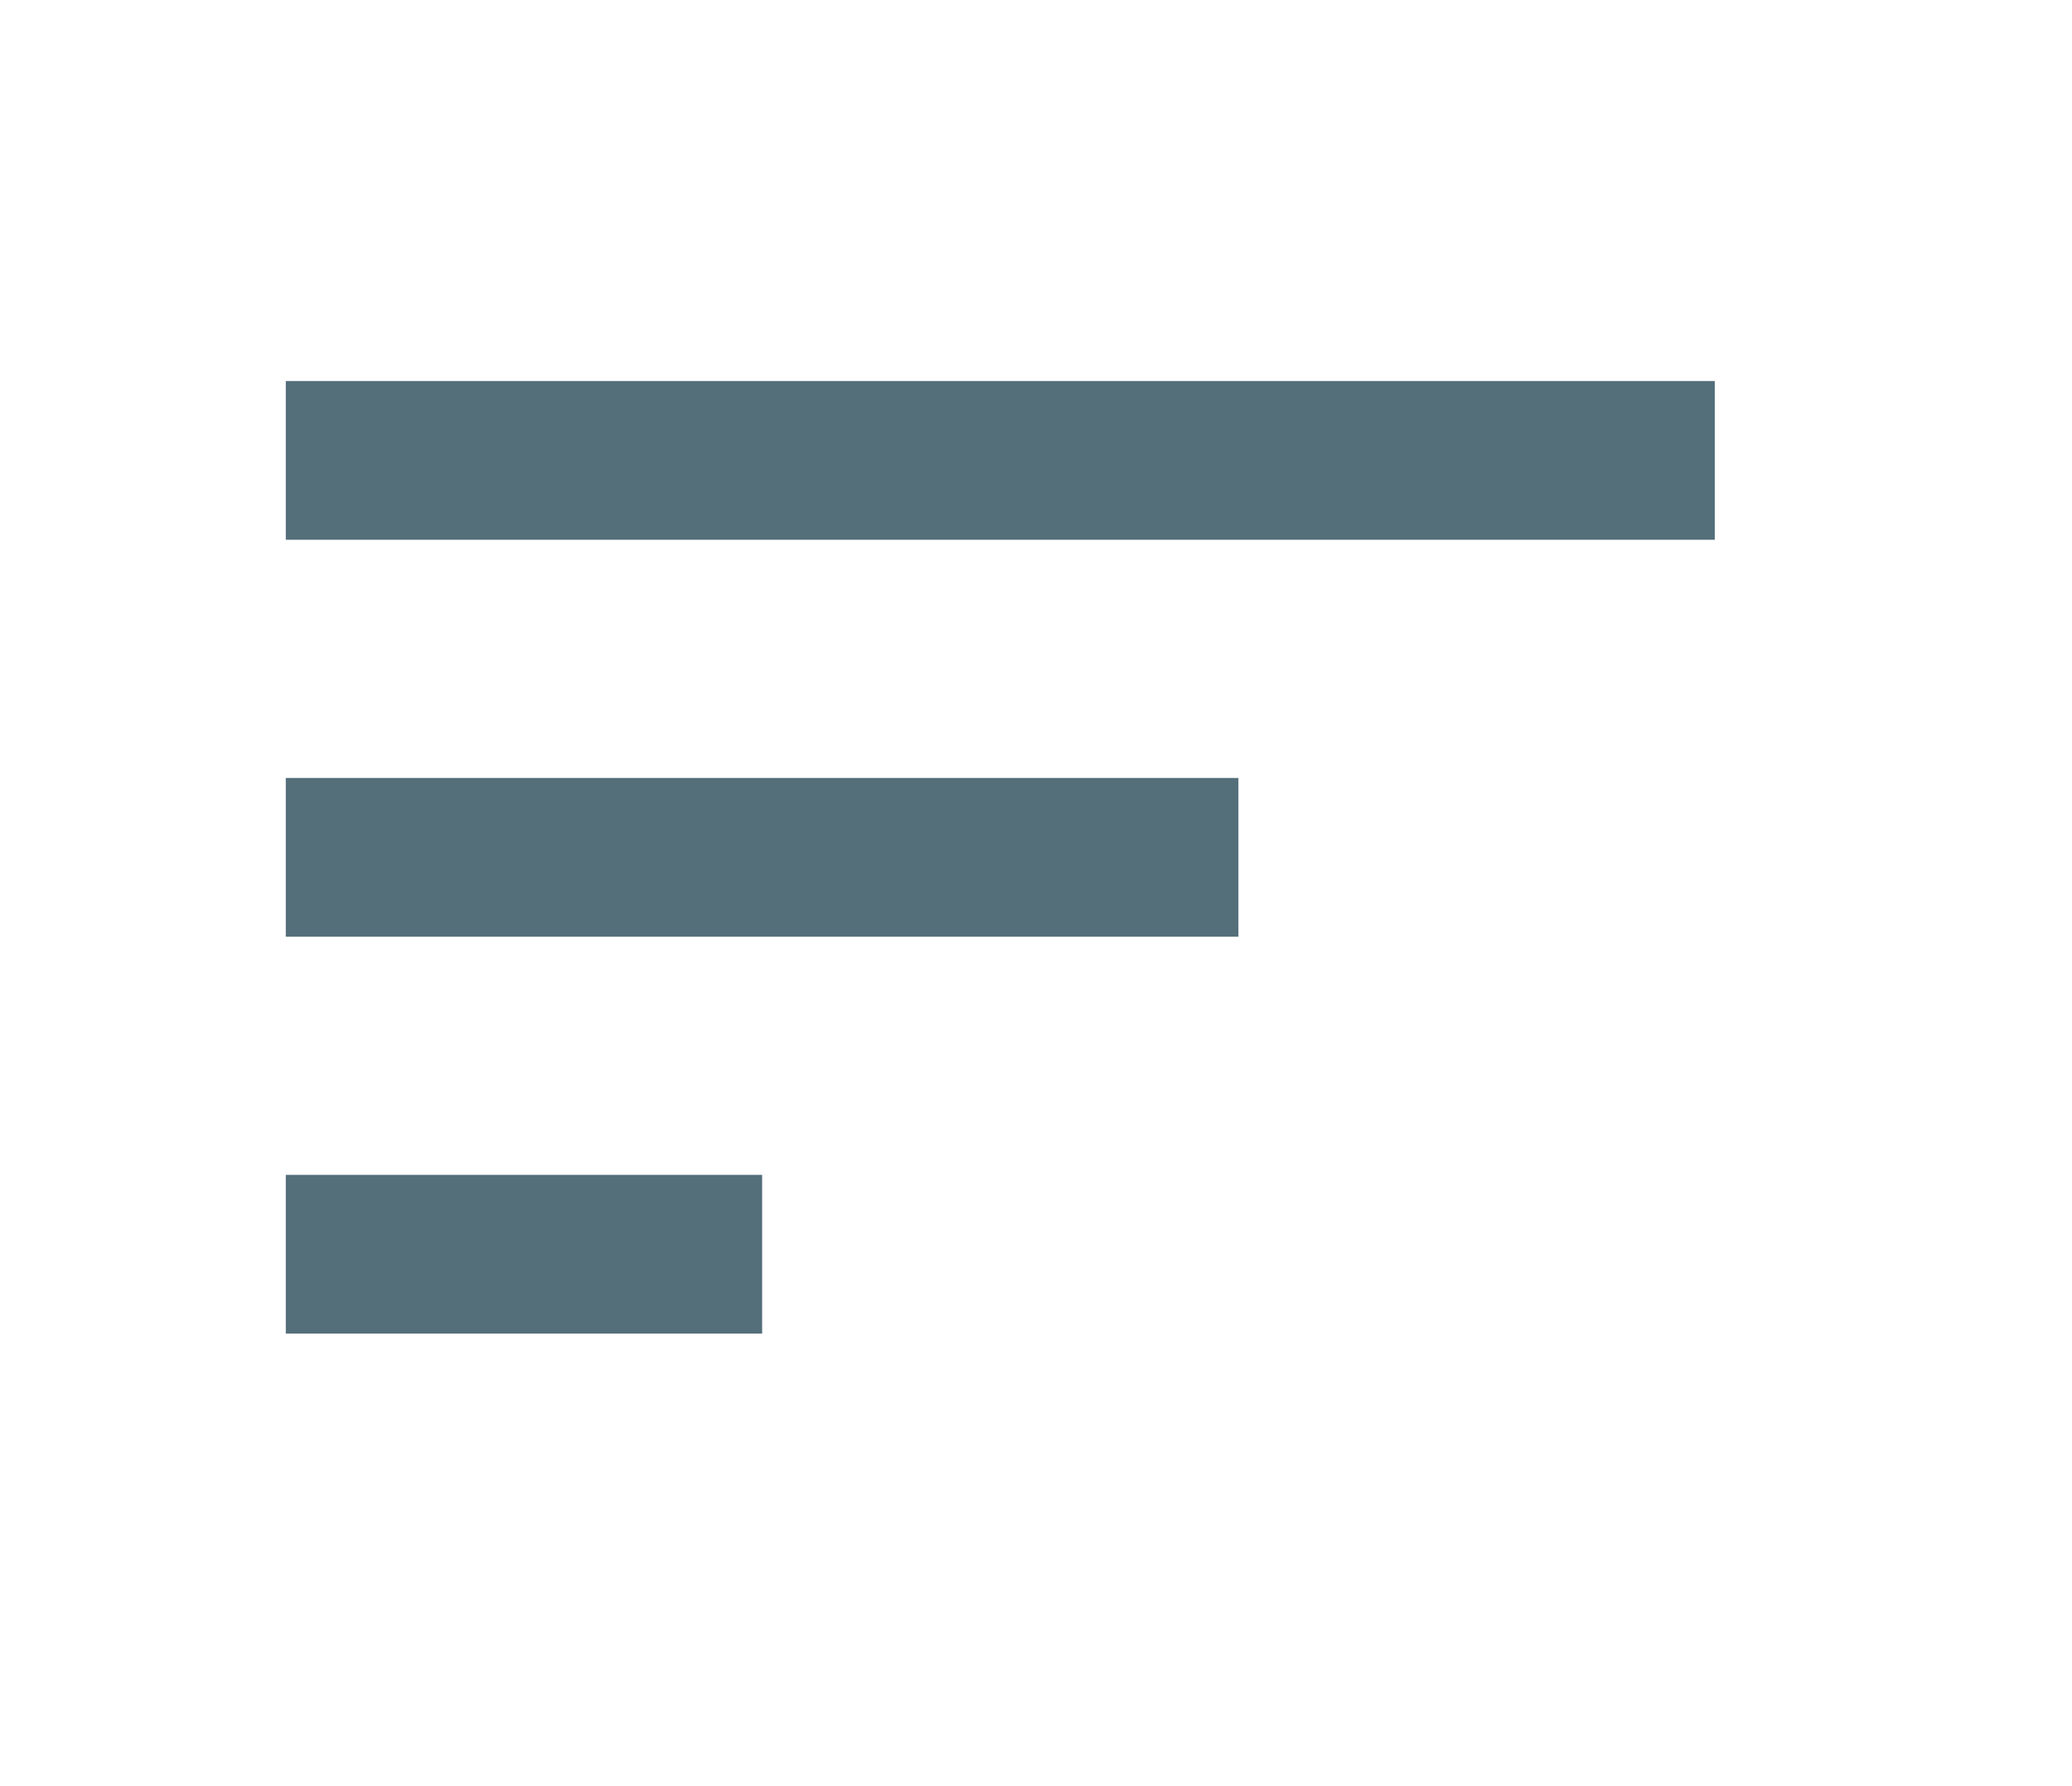 <svg width="29" height="25" viewBox="0 0 29 25" fill="none" xmlns="http://www.w3.org/2000/svg">
<path d="M4 18.666H10.667V16.444H4V18.666ZM4 5.333V7.555H24V5.333H4ZM4 13.111H17.333V10.889H4V13.111Z" fill="#546E7A"/>
</svg>
